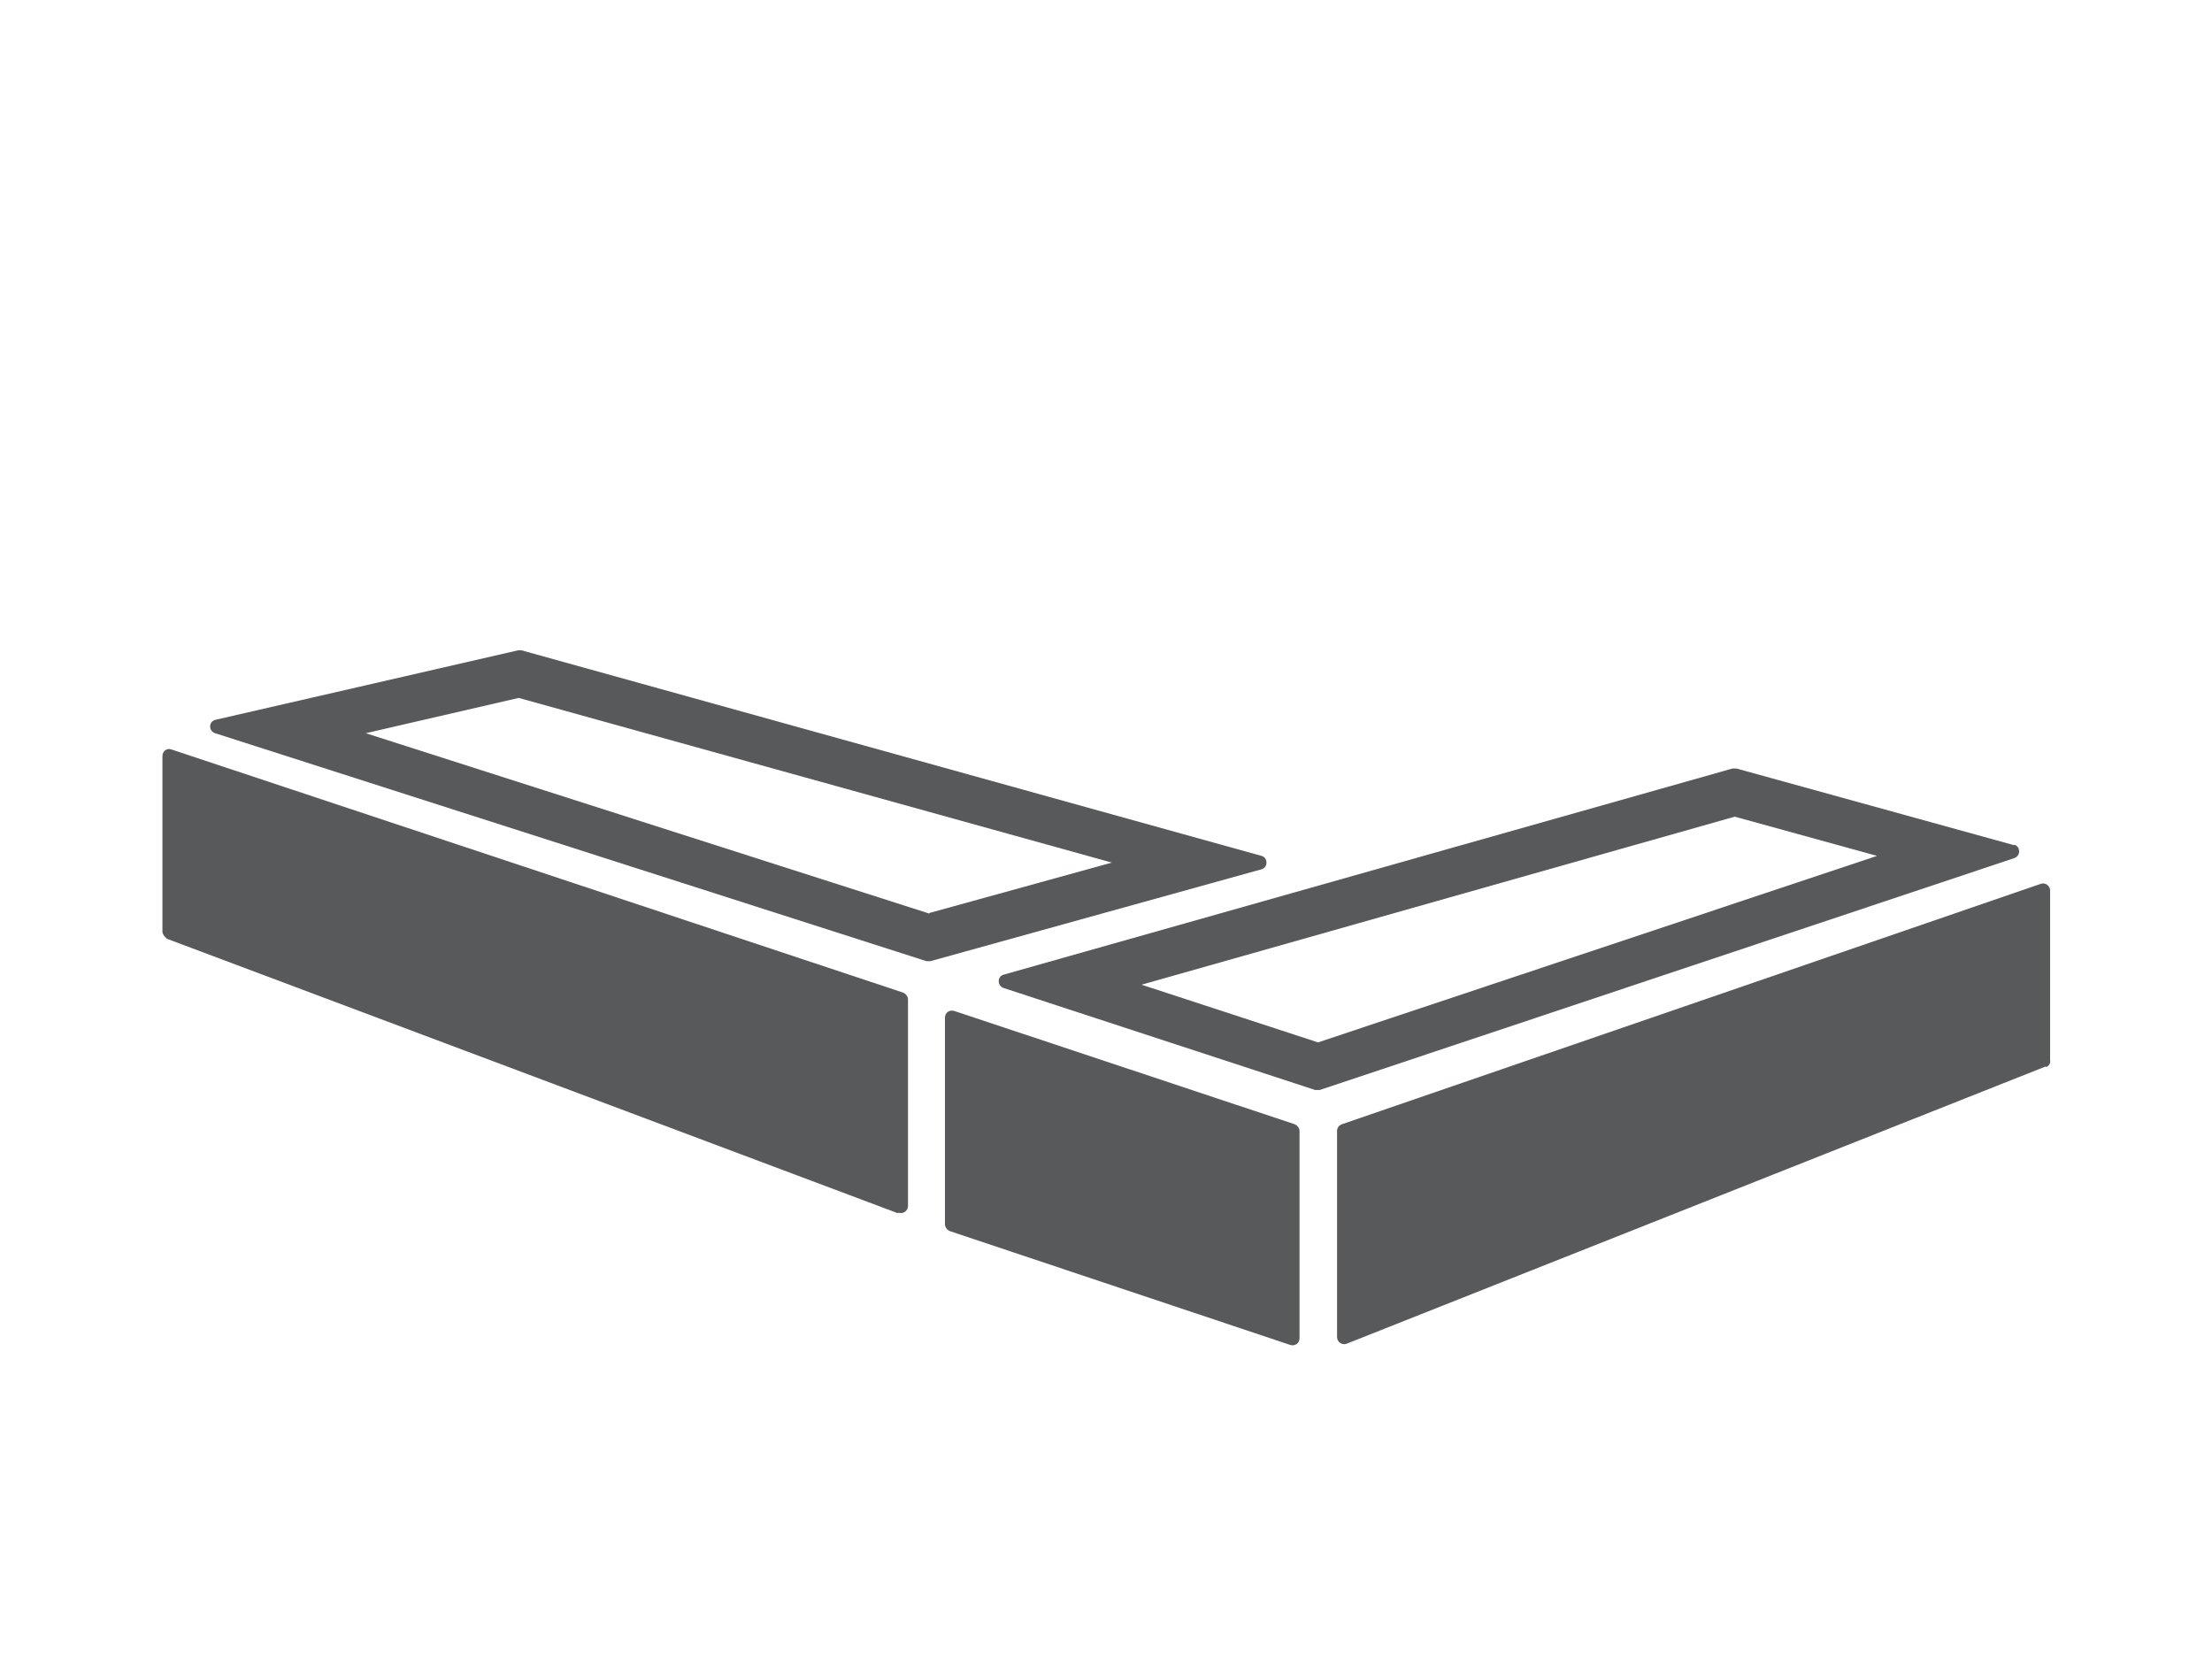 <?xml version="1.0" encoding="UTF-8"?><svg id="Layer_1" xmlns="http://www.w3.org/2000/svg" viewBox="0 0 39.49 29.89"><defs><style>.cls-1{fill:#58595b;stroke-width:0px;}</style></defs><path class="cls-1" d="M23.03,24.01l-6.07-2.03c-.05-.02-.09-.07-.09-.12v-3.69c0-.09.08-.15.17-.12l6.07,2.02c.05.02.09.07.09.12v3.7c0,.09-.08.15-.17.12Z"/><polygon class="cls-1" points="17.7 21.35 17.7 19.15 22.36 20.7 22.36 22.91 17.7 21.35"/><path class="cls-1" d="M36.52,19.04l-12.48,4.95c-.08.03-.17-.03-.17-.12v-3.68c0-.05.03-.1.09-.12l12.47-4.29c.08-.03.17.03.17.12v3.03c.01.05-.02.1-.07.12Z"/><polygon class="cls-1" points="24.7 20.69 35.76 16.88 35.77 18.44 24.7 22.83 24.7 20.69"/><path class="cls-1" d="M35.96,15.09l-4.96-1.37s-.05,0-.07,0l-13.01,3.68c-.12.03-.12.2,0,.24l5.56,1.82s.05,0,.08,0l12.4-4.14c.12-.04.11-.21,0-.24ZM23.53,18.61l-3.15-1.03,10.59-3,2.54.7-9.98,3.33Z"/><path class="cls-1" d="M22.52,15.28l-13.21-3.67s-.04,0-.06,0l-5.4,1.24c-.13.03-.13.2-.01.24l12.7,4.07s.05,0,.07,0l5.91-1.64c.12-.03.12-.21,0-.24ZM16.59,16.31l-10.06-3.22,2.73-.63,10.59,2.94-3.26.9Z"/><path class="cls-1" d="M16.03,21.66l-13.05-4.9s-.08-.07-.08-.12v-3.14c0-.09.08-.15.16-.12l13.06,4.34c.05.02.09.07.09.12v3.69c0,.09-.09.15-.17.12Z"/><polygon class="cls-1" points="3.73 16.16 3.72 14.49 15.37 18.36 15.37 20.53 3.73 16.16"/></svg>